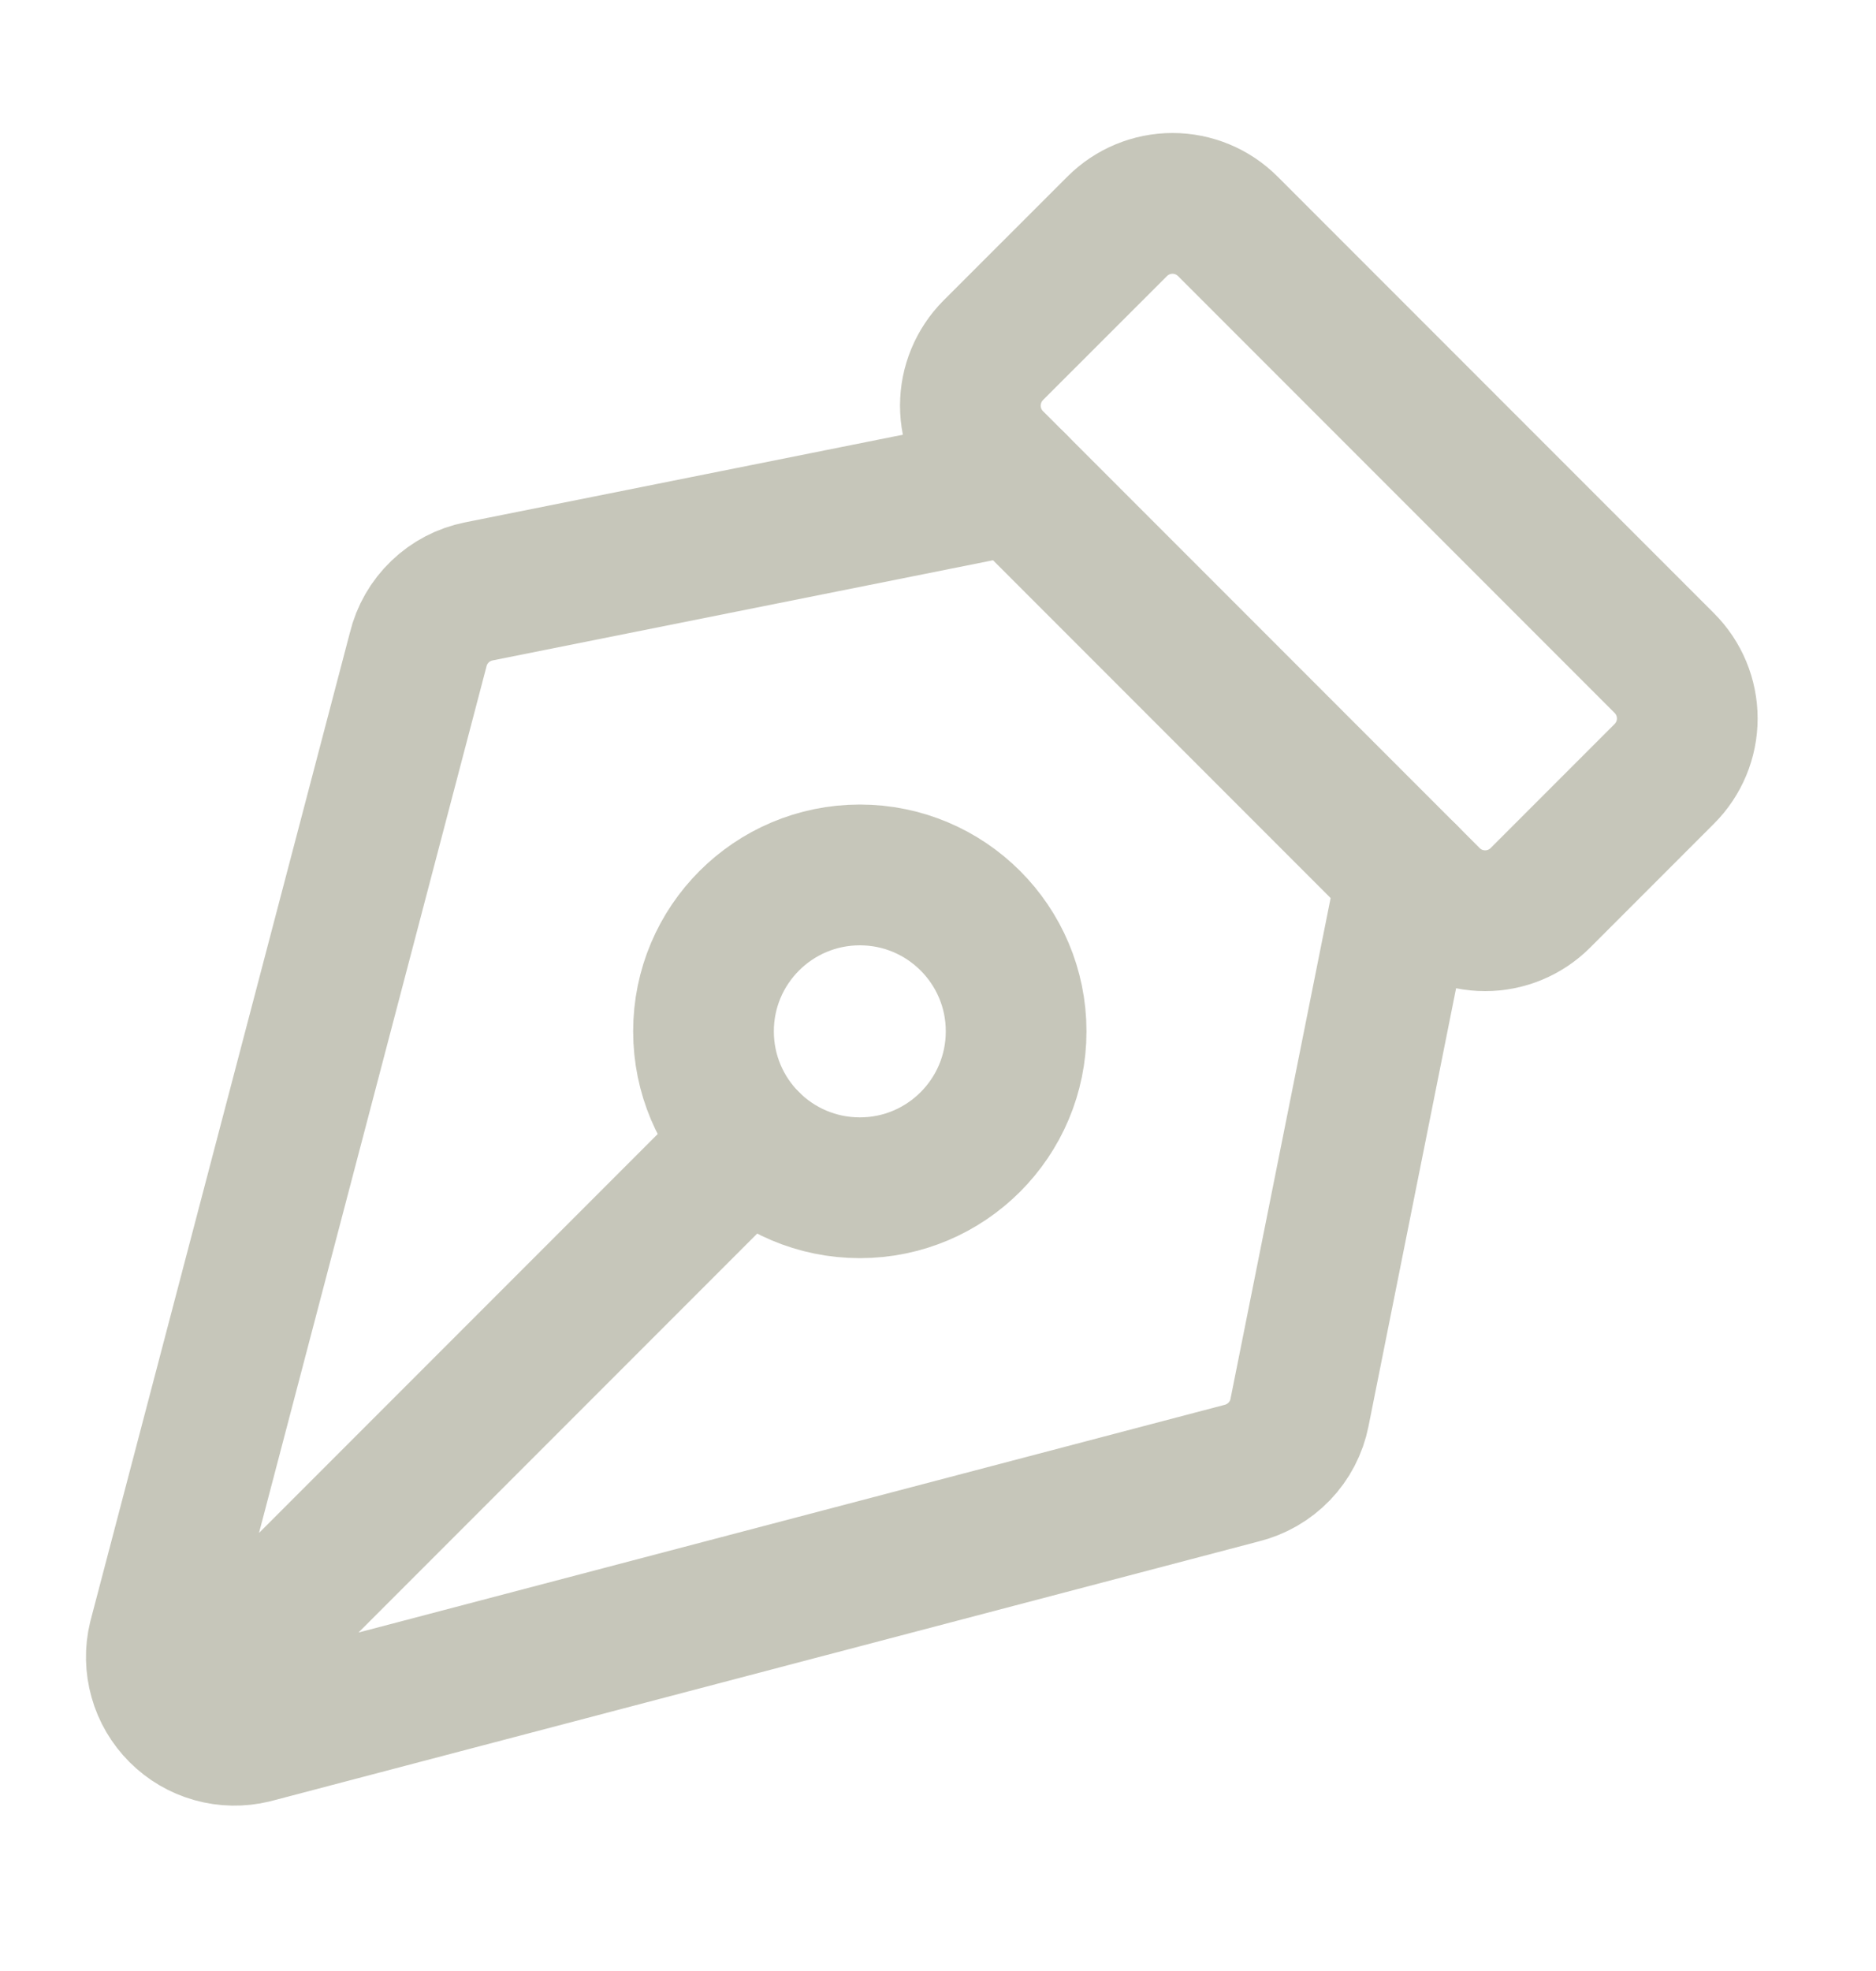 <svg width="20" height="21" viewBox="0 0 20 21" fill="none" xmlns="http://www.w3.org/2000/svg">
<path d="M17.744 7.066C17.9 7.222 17.988 7.434 17.988 7.655C17.988 7.876 17.9 8.088 17.744 8.244L16.422 9.566C16.266 9.722 16.054 9.81 15.833 9.81C15.612 9.81 15.4 9.722 15.244 9.566L10.589 4.911C10.433 4.755 10.345 4.543 10.345 4.322C10.345 4.101 10.433 3.889 10.589 3.732L11.911 2.411C12.067 2.255 12.279 2.167 12.5 2.167C12.721 2.167 12.933 2.255 13.089 2.411L17.744 7.066Z" stroke="#C6C6BA" stroke-width="1.5" stroke-linecap="round" stroke-linejoin="round"/>
<path d="M10.833 5.155L5.105 6.301C4.949 6.332 4.805 6.407 4.691 6.517C4.576 6.627 4.495 6.768 4.458 6.922L1.69 17.459C1.656 17.598 1.659 17.743 1.698 17.881C1.736 18.018 1.81 18.143 1.911 18.244C2.012 18.345 2.137 18.419 2.274 18.457C2.412 18.496 2.557 18.498 2.696 18.465L13.232 15.697C13.387 15.659 13.527 15.579 13.638 15.464C13.748 15.35 13.823 15.206 13.854 15.05L15 9.322M1.917 18.238L7.988 12.167" stroke="#C6C6BA" stroke-width="1.5" stroke-linecap="round" stroke-linejoin="round"/>
<path d="M10.833 10.988C10.833 10.068 10.087 9.322 9.167 9.322C8.246 9.322 7.5 10.068 7.5 10.988C7.5 11.909 8.246 12.655 9.167 12.655C10.087 12.655 10.833 11.909 10.833 10.988Z" stroke="#C6C6BA" stroke-width="1.5" stroke-linecap="round" stroke-linejoin="round"/>
</svg>
